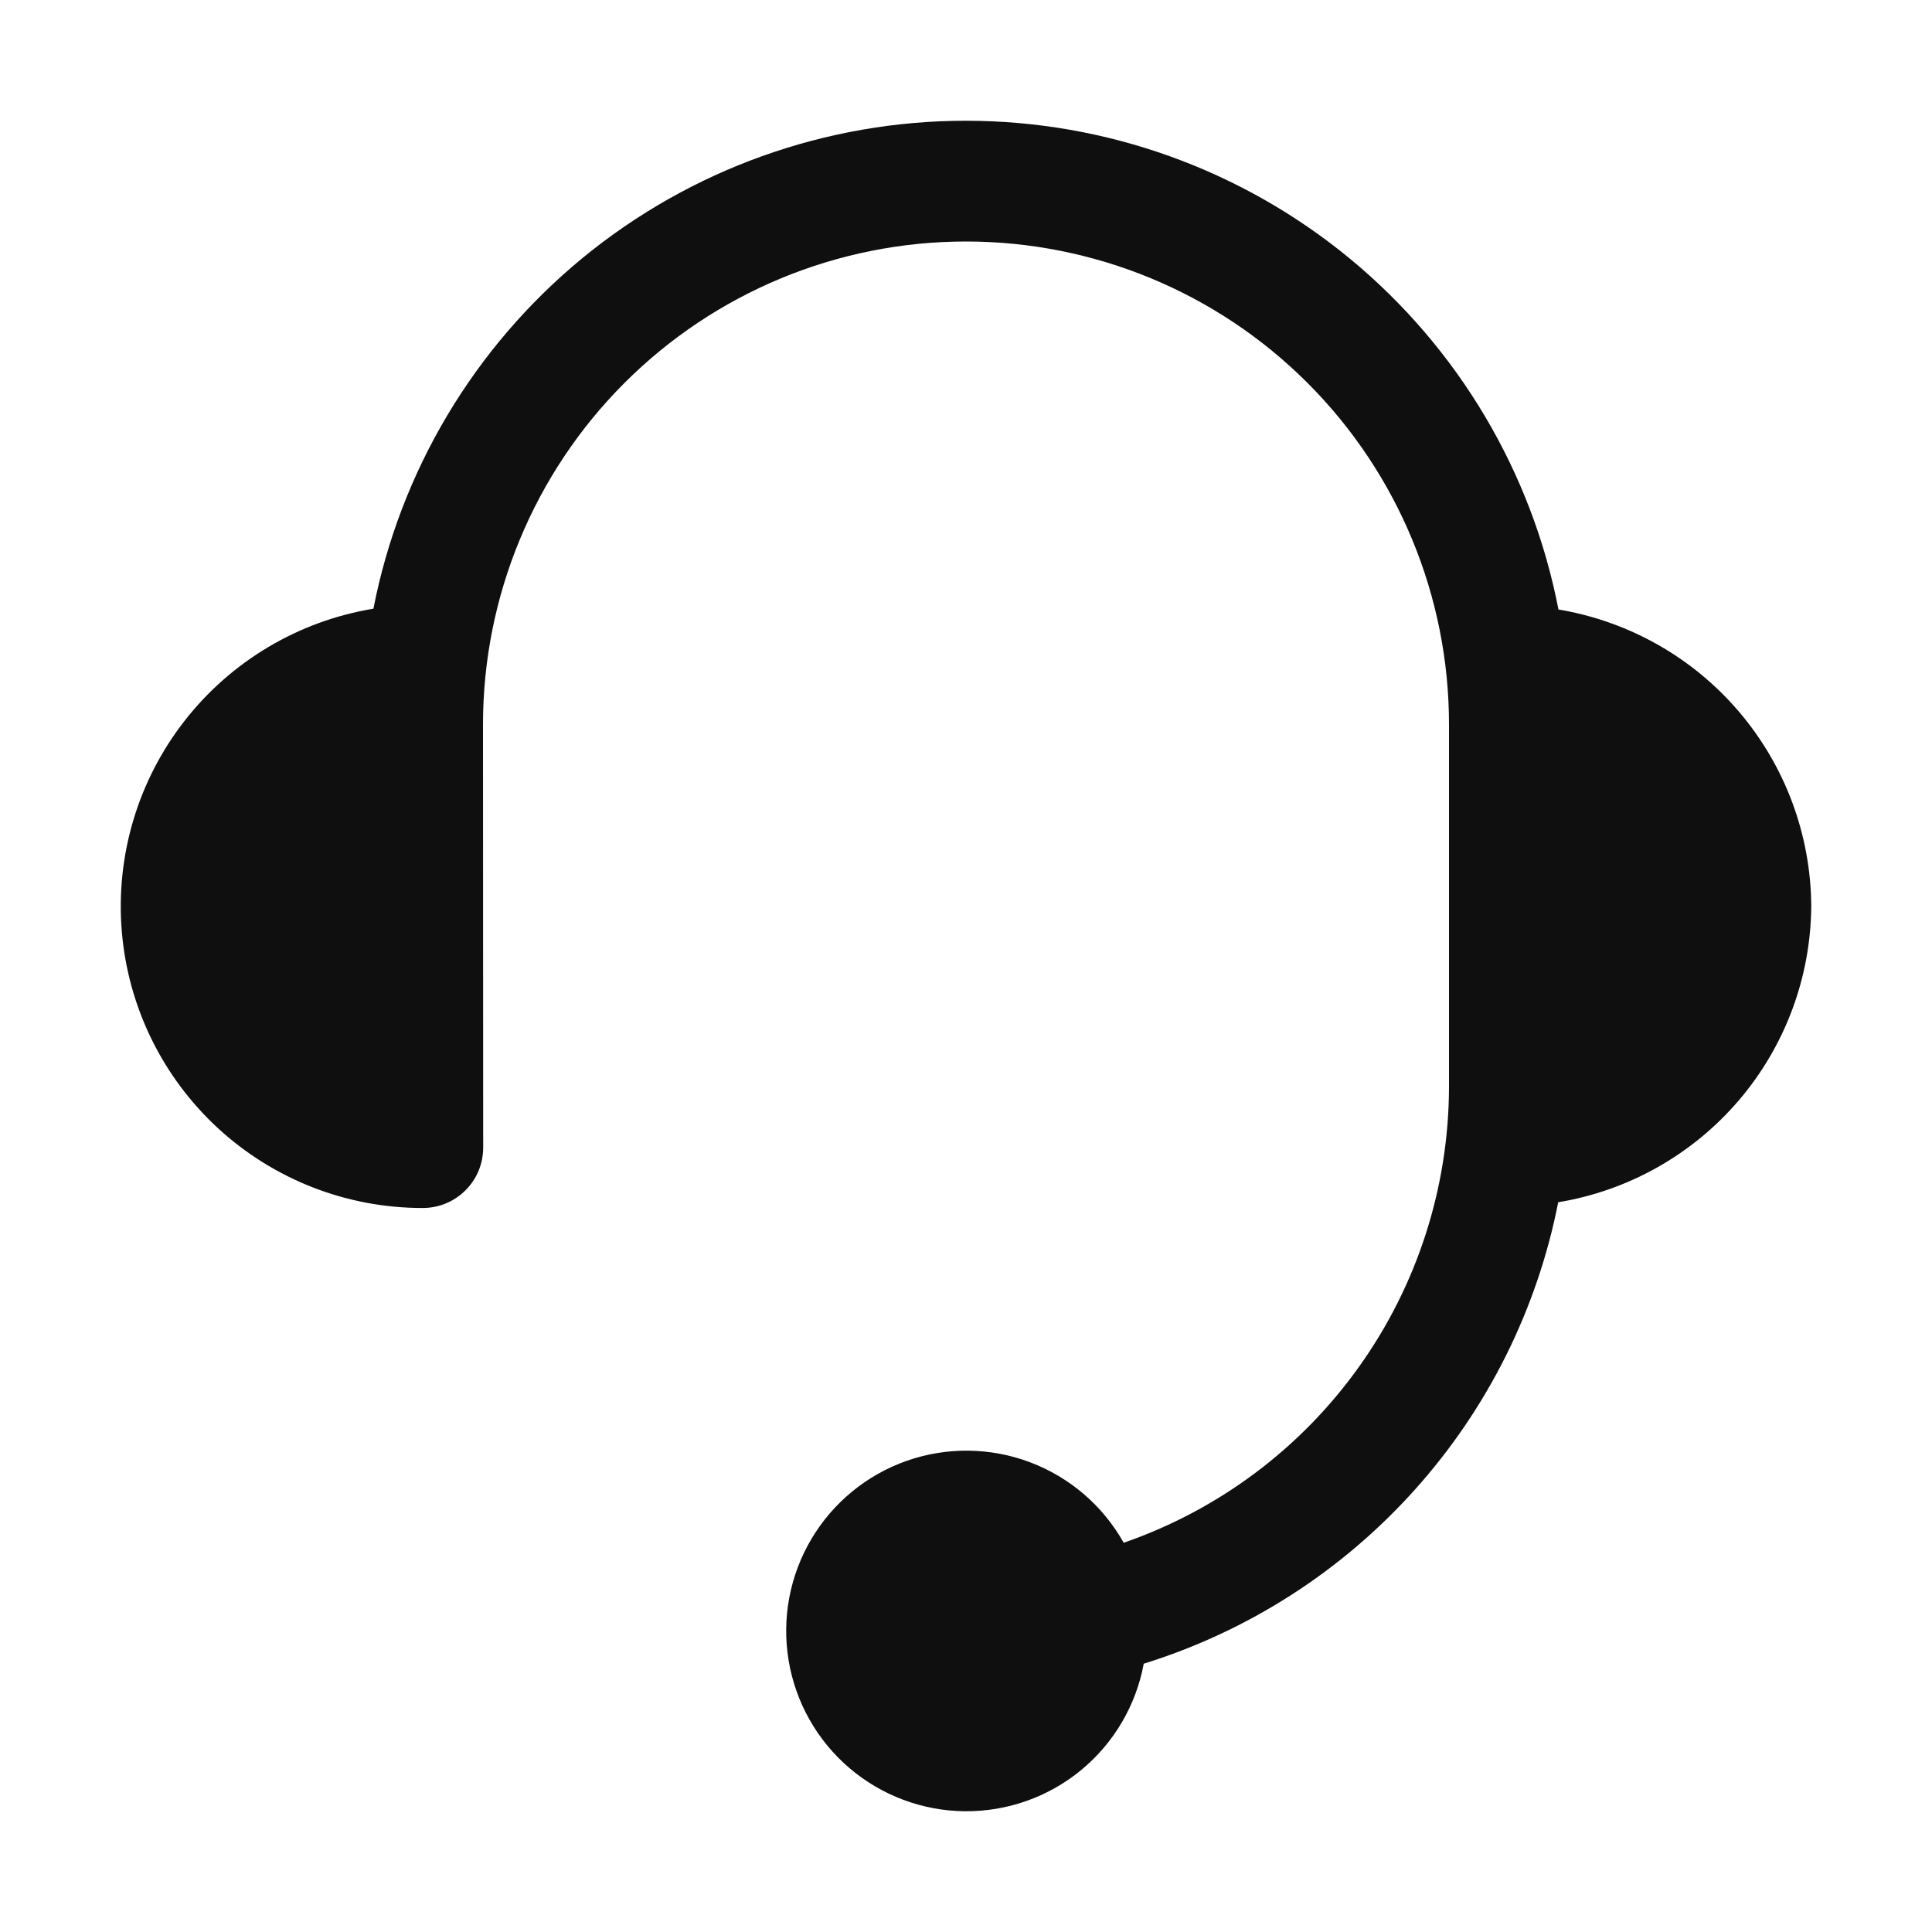 <svg width="32" height="32" viewBox="0 0 32 32" fill="none" xmlns="http://www.w3.org/2000/svg">
<path d="M30 15.008C29.993 13.827 29.569 12.687 28.803 11.788C28.037 10.889 26.978 10.29 25.813 10.095C25.372 7.817 24.151 5.764 22.362 4.287C20.572 2.81 18.324 2.001 16.004 2C13.684 1.998 11.435 2.804 9.643 4.278C7.852 5.753 6.629 7.805 6.185 10.082C4.946 10.286 3.83 10.949 3.058 11.938C2.285 12.928 1.914 14.172 2.017 15.423C2.12 16.674 2.69 17.84 3.614 18.69C4.538 19.539 5.748 20.01 7.003 20.008C7.135 20.008 7.265 19.982 7.386 19.932C7.508 19.881 7.618 19.808 7.711 19.714C7.804 19.621 7.878 19.511 7.928 19.389C7.978 19.267 8.003 19.137 8.003 19.005L8 11.999C8 9.878 8.843 7.843 10.343 6.343C11.844 4.842 13.878 4 16 4C18.122 4 20.157 4.842 21.657 6.343C23.157 7.843 24 9.878 24 11.999V18C23.997 19.662 23.477 21.283 22.511 22.636C21.546 23.99 20.183 25.009 18.612 25.553C18.268 24.94 17.719 24.468 17.062 24.22C16.405 23.972 15.681 23.963 15.018 24.196C14.355 24.429 13.796 24.888 13.438 25.493C13.08 26.097 12.947 26.809 13.062 27.502C13.177 28.195 13.532 28.825 14.066 29.282C14.6 29.739 15.277 29.993 15.98 30C16.683 30.006 17.365 29.765 17.907 29.318C18.449 28.871 18.816 28.247 18.944 27.556C20.671 27.019 22.221 26.026 23.429 24.68C24.638 23.335 25.46 21.688 25.809 19.913C26.973 19.721 28.033 19.123 28.8 18.226C29.567 17.328 29.992 16.189 30 15.008Z" fill="#0F0F0F"/>
</svg>
